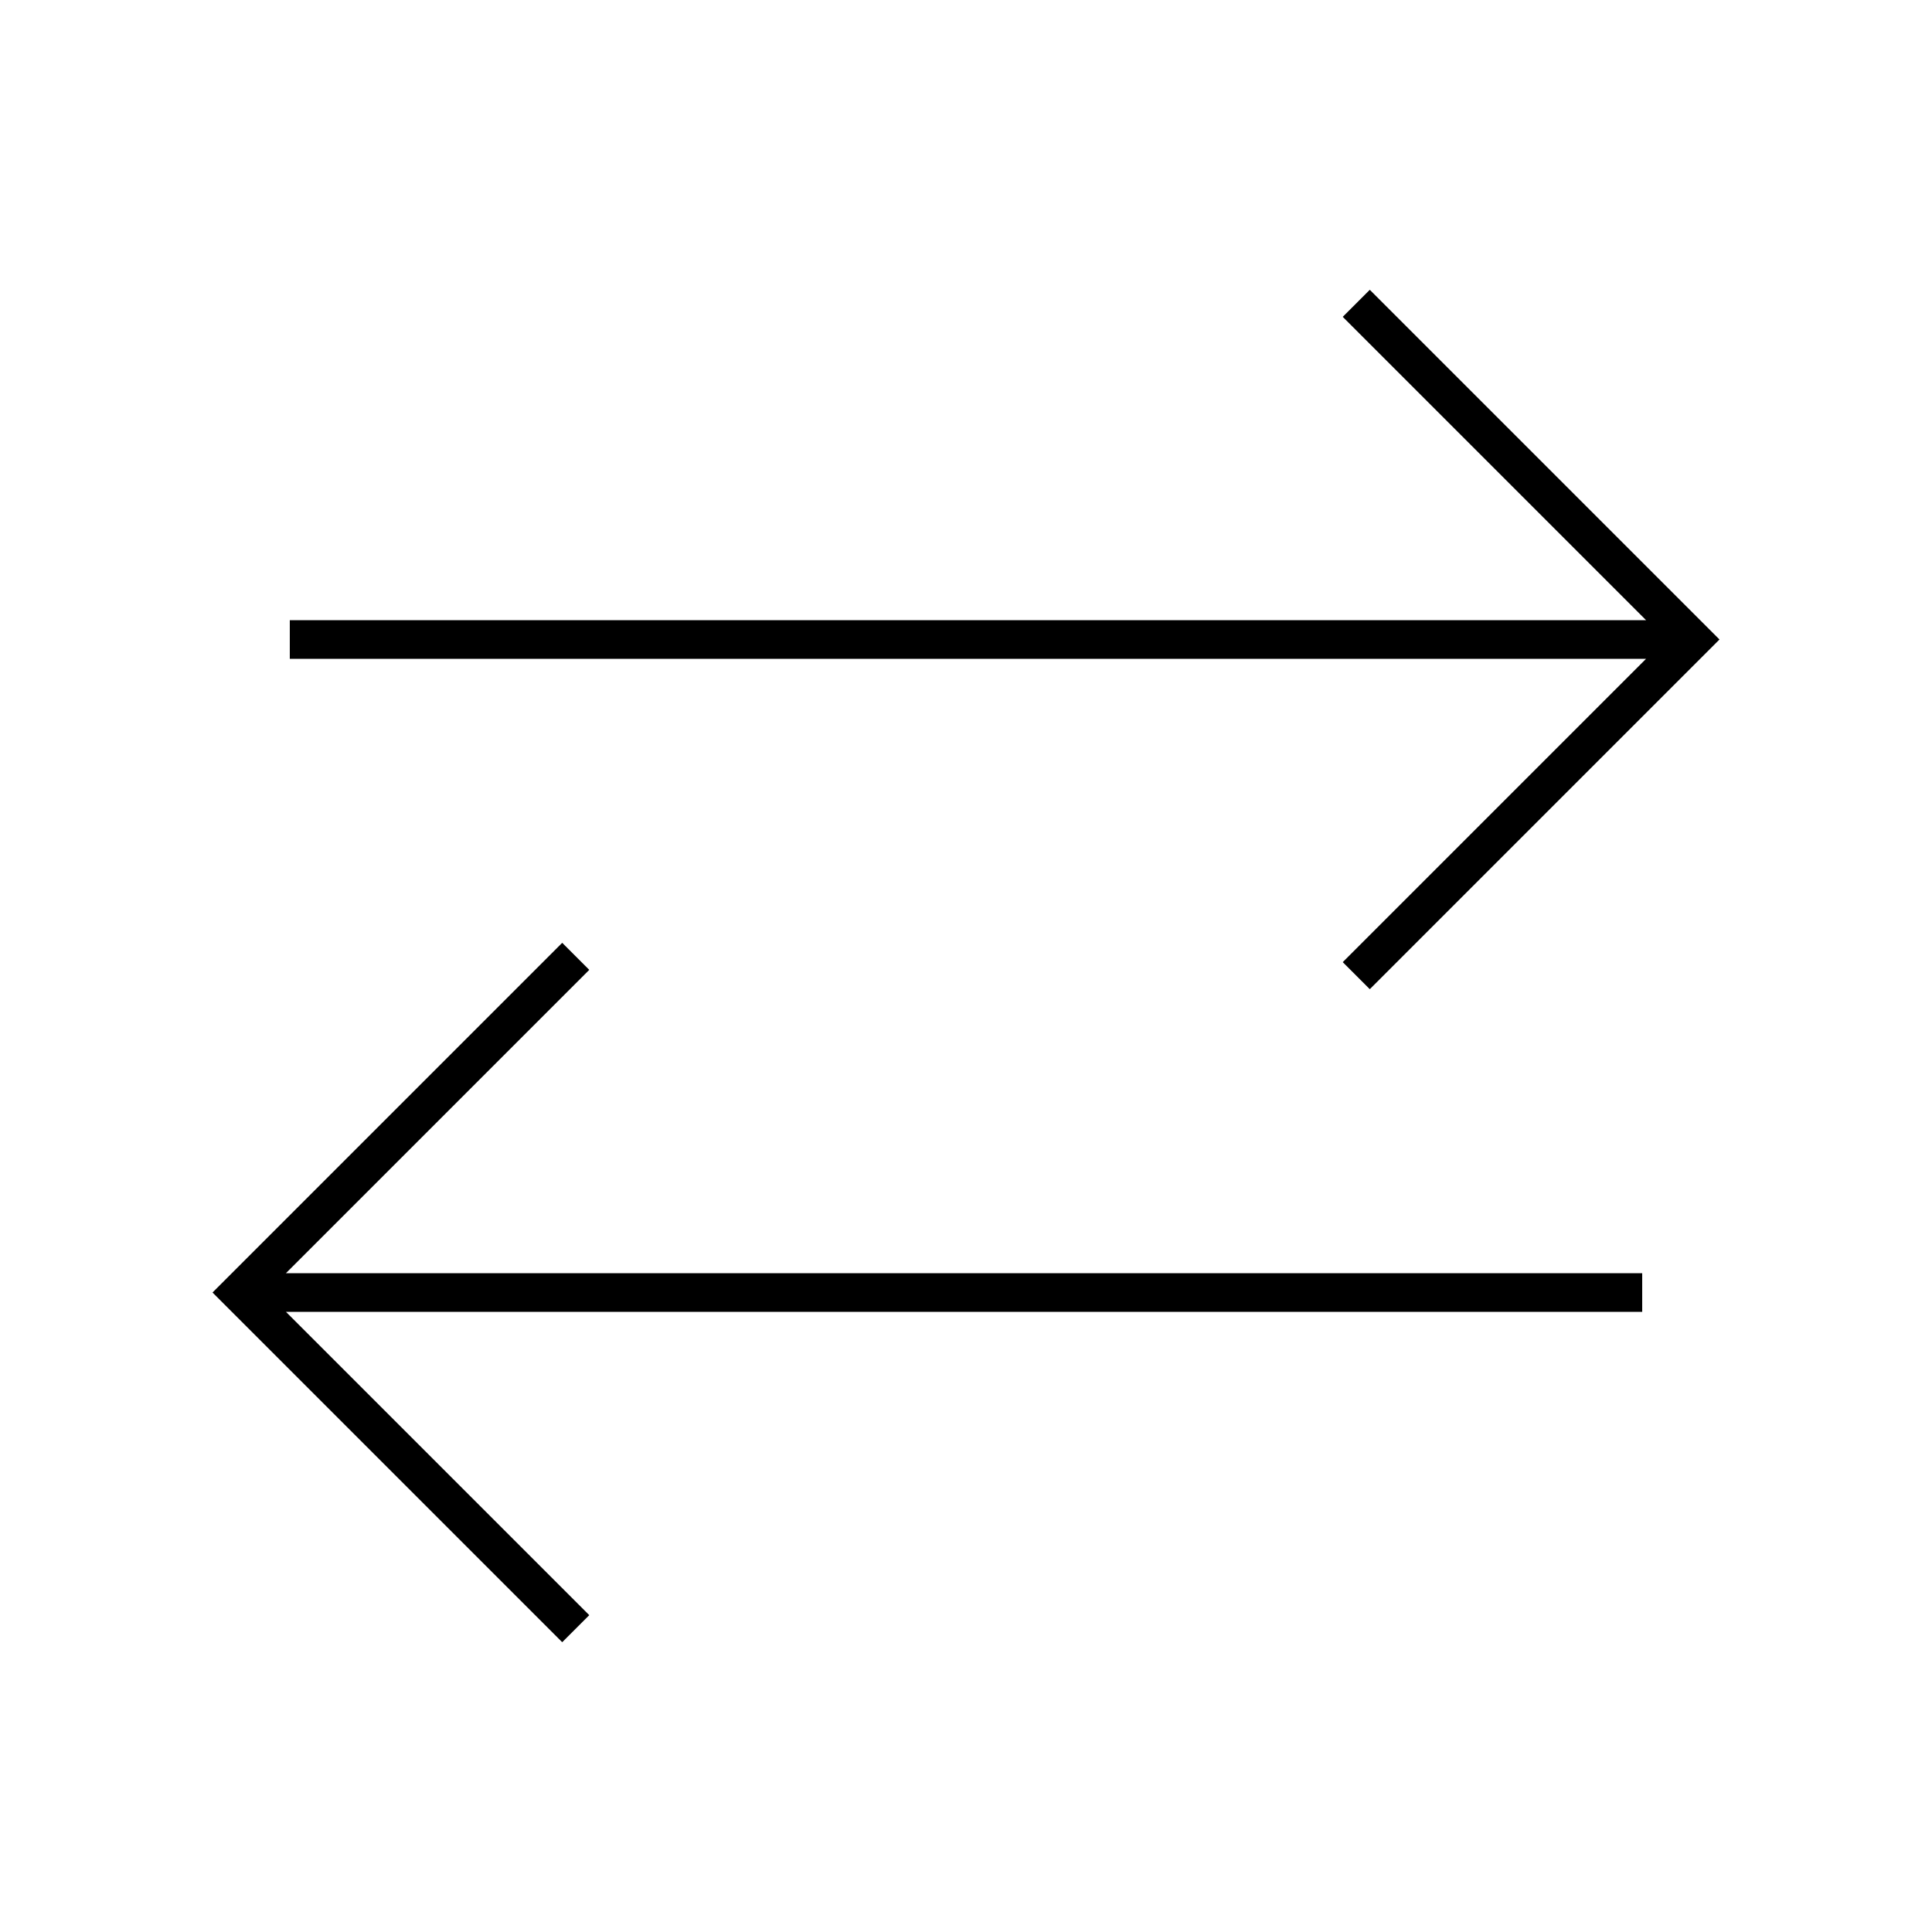 <svg width="24" height="24" viewBox="0 0 24 24" fill="none" xmlns="http://www.w3.org/2000/svg">
<path d="M17.016 12.288L21.36 7.944L17.016 3.6L16.68 3.936L18.552 5.808L20.448 7.704H3.6V8.184H20.448L18.552 10.08L16.68 11.952L17.016 12.288ZM2.64 16.056L6.984 20.4L7.32 20.064L5.448 18.192L3.552 16.296H20.4V15.816H3.552L5.448 13.92L7.32 12.048L6.984 11.712L2.64 16.056Z" fill="black"/>
</svg>
